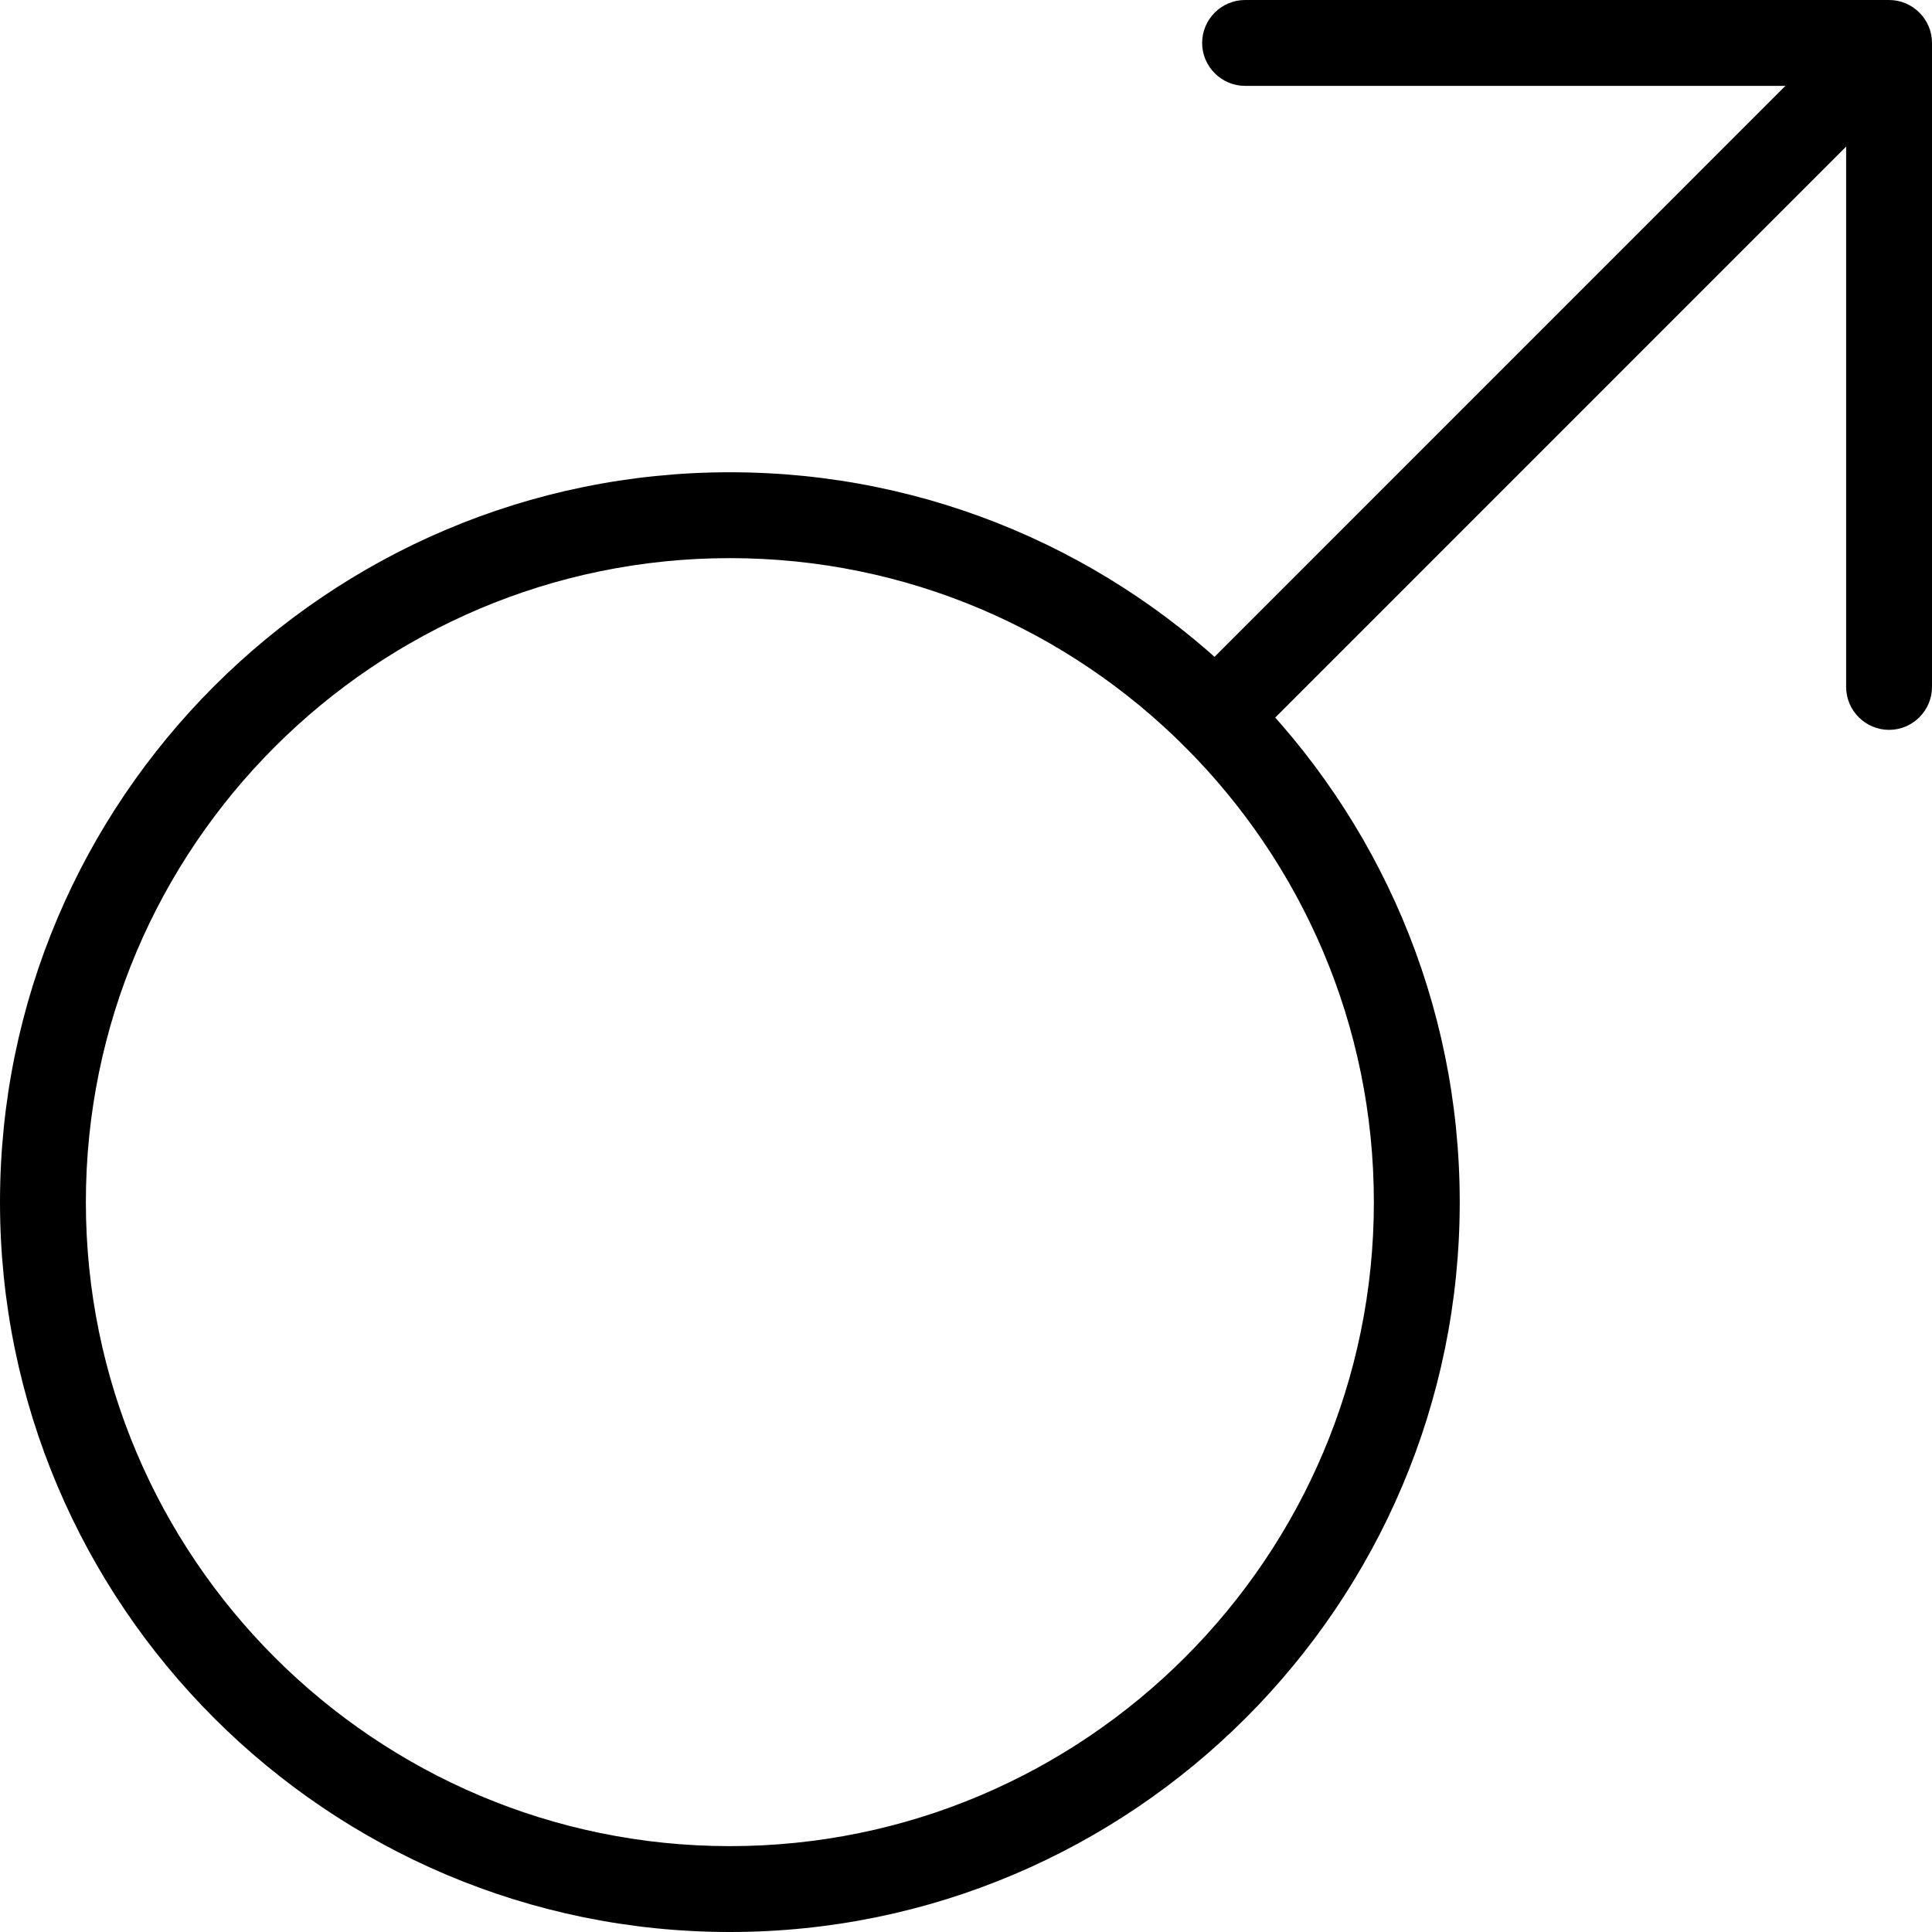 <?xml version="1.0" encoding="UTF-8" standalone="no"?>
<svg width="90px" height="90px" viewBox="0 0 90 90" version="1.1" xmlns="http://www.w3.org/2000/svg" xmlns:xlink="http://www.w3.org/1999/xlink" xmlns:sketch="http://www.bohemiancoding.com/sketch/ns">
    <!-- Generator: Sketch 3.2 (9961) - http://www.bohemiancoding.com/sketch -->
    <title>noun_69968_cc</title>
    <desc>Created with Sketch.</desc>
    <defs></defs>
    <g id="Page-1" stroke="none" stroke-width="1" fill="none" fill-rule="evenodd" sketch:type="MSPage">
        <g id="noun_69968_cc" sketch:type="MSLayerGroup" fill="#000000">
            <path d="M34,90 C15.252,90 0,74.748 0,56 C0,37.252 15.252,22 34,22 C52.752,22 68,37.252 68,56 C68,74.748 52.752,90 34,90 L34,90 Z M34,26 C17.456,26 4,39.456 4,56 C4,72.544 17.456,86 34,86 C50.544,86 64,72.544 64,56 C64,39.456 50.544,26 34,26 L34,26 Z" id="Shape" sketch:type="MSShapeGroup"></path>
            <path d="M56.628,35.376 C56.116,35.376 55.6,35.18 55.212,34.792 C54.432,34.012 54.432,32.74 55.212,31.964 L84.588,2.584 C85.364,1.808 86.636,1.808 87.416,2.584 C88.192,3.36 88.192,4.636 87.416,5.412 L58.04,34.792 C57.652,35.18 57.14,35.376 56.628,35.376 L56.628,35.376 Z" id="Shape" sketch:type="MSShapeGroup"></path>
            <path d="M88,34 C86.9,34 86,33.1 86,32 L86,4 L58,4 C56.9,4 56,3.1 56,2 C56,0.9 56.9,0 58,0 L88,0 C89.1,0 90,0.9 90,2 L90,32 C90,33.1 89.1,34 88,34 L88,34 Z" id="Shape" sketch:type="MSShapeGroup"></path>
        </g>
    </g>
</svg>
